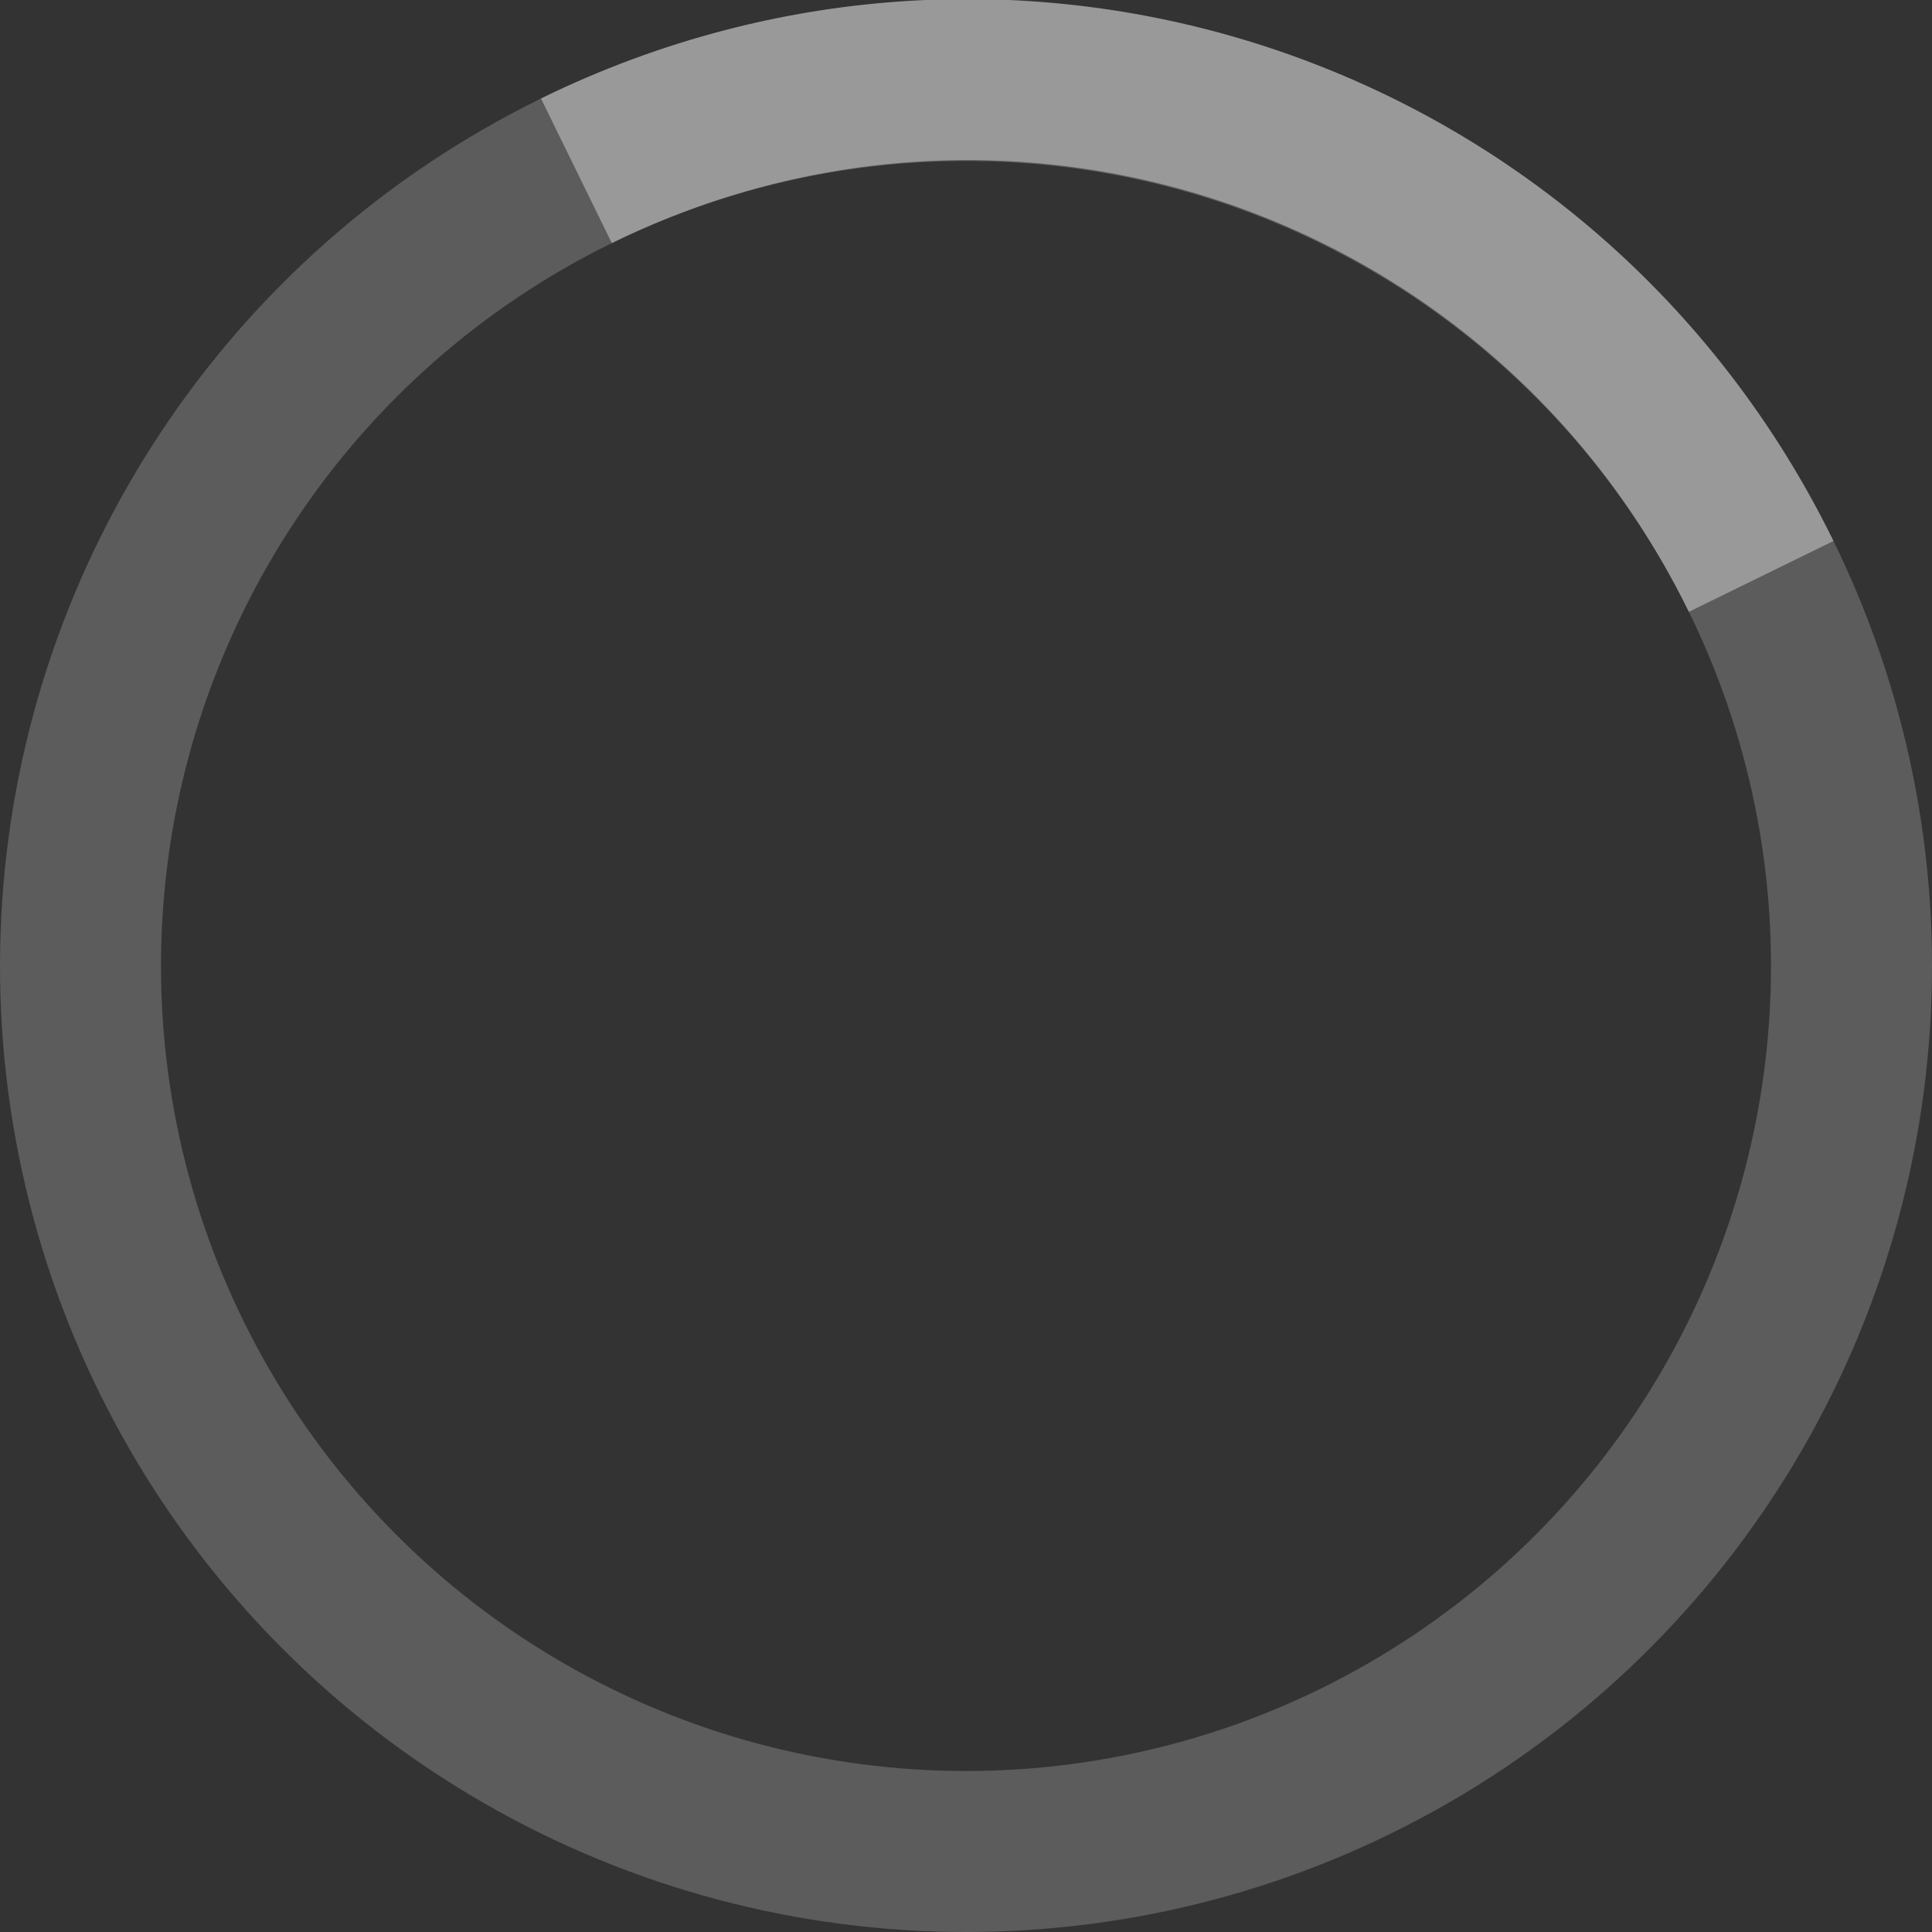 <?xml version="1.0" encoding="UTF-8"?>
<svg width="24px" height="24px" viewBox="0 0 24 24" version="1.1" xmlns="http://www.w3.org/2000/svg" xmlns:xlink="http://www.w3.org/1999/xlink">
    <rect x="0" y="0" width="24" height="24" fill="#333333" stroke="none"/>
    <!-- Generator: Sketch 44.1 (41455) - http://www.bohemiancoding.com/sketch -->
    <title>Icon/Spinner/Button/Primary</title>
    <desc>Created with Sketch.</desc>
    <defs></defs>
    <g id="Symbols" stroke="none" stroke-width="1" fill="none" fill-rule="evenodd" opacity="0.497">
        <g id="Button/Main/Primary/DisabledLoading" transform="translate(-29, -9)" stroke="#FFFFFF">
            <g id="Button">
                <g id="Icon/Spinner/Button/Primary" transform="translate(30, 6)">
                    <g id="loader-48px-outline_x-circle-08">
                        <circle id="Oval" stroke-width="2" opacity="0.4" stroke-linecap="square" cx="11" cy="15" r="11"></circle>
                        <path d="M8.019,2.141 C14.119,2.141 19.019,7.041 19.019,13.141" id="Shape" stroke-width="2" transform="translate(13.519, 7.641) rotate(-26.101) translate(-13.519, -7.641) "></path>
                    </g>
                </g>
            </g>
        </g>
    </g>
</svg>